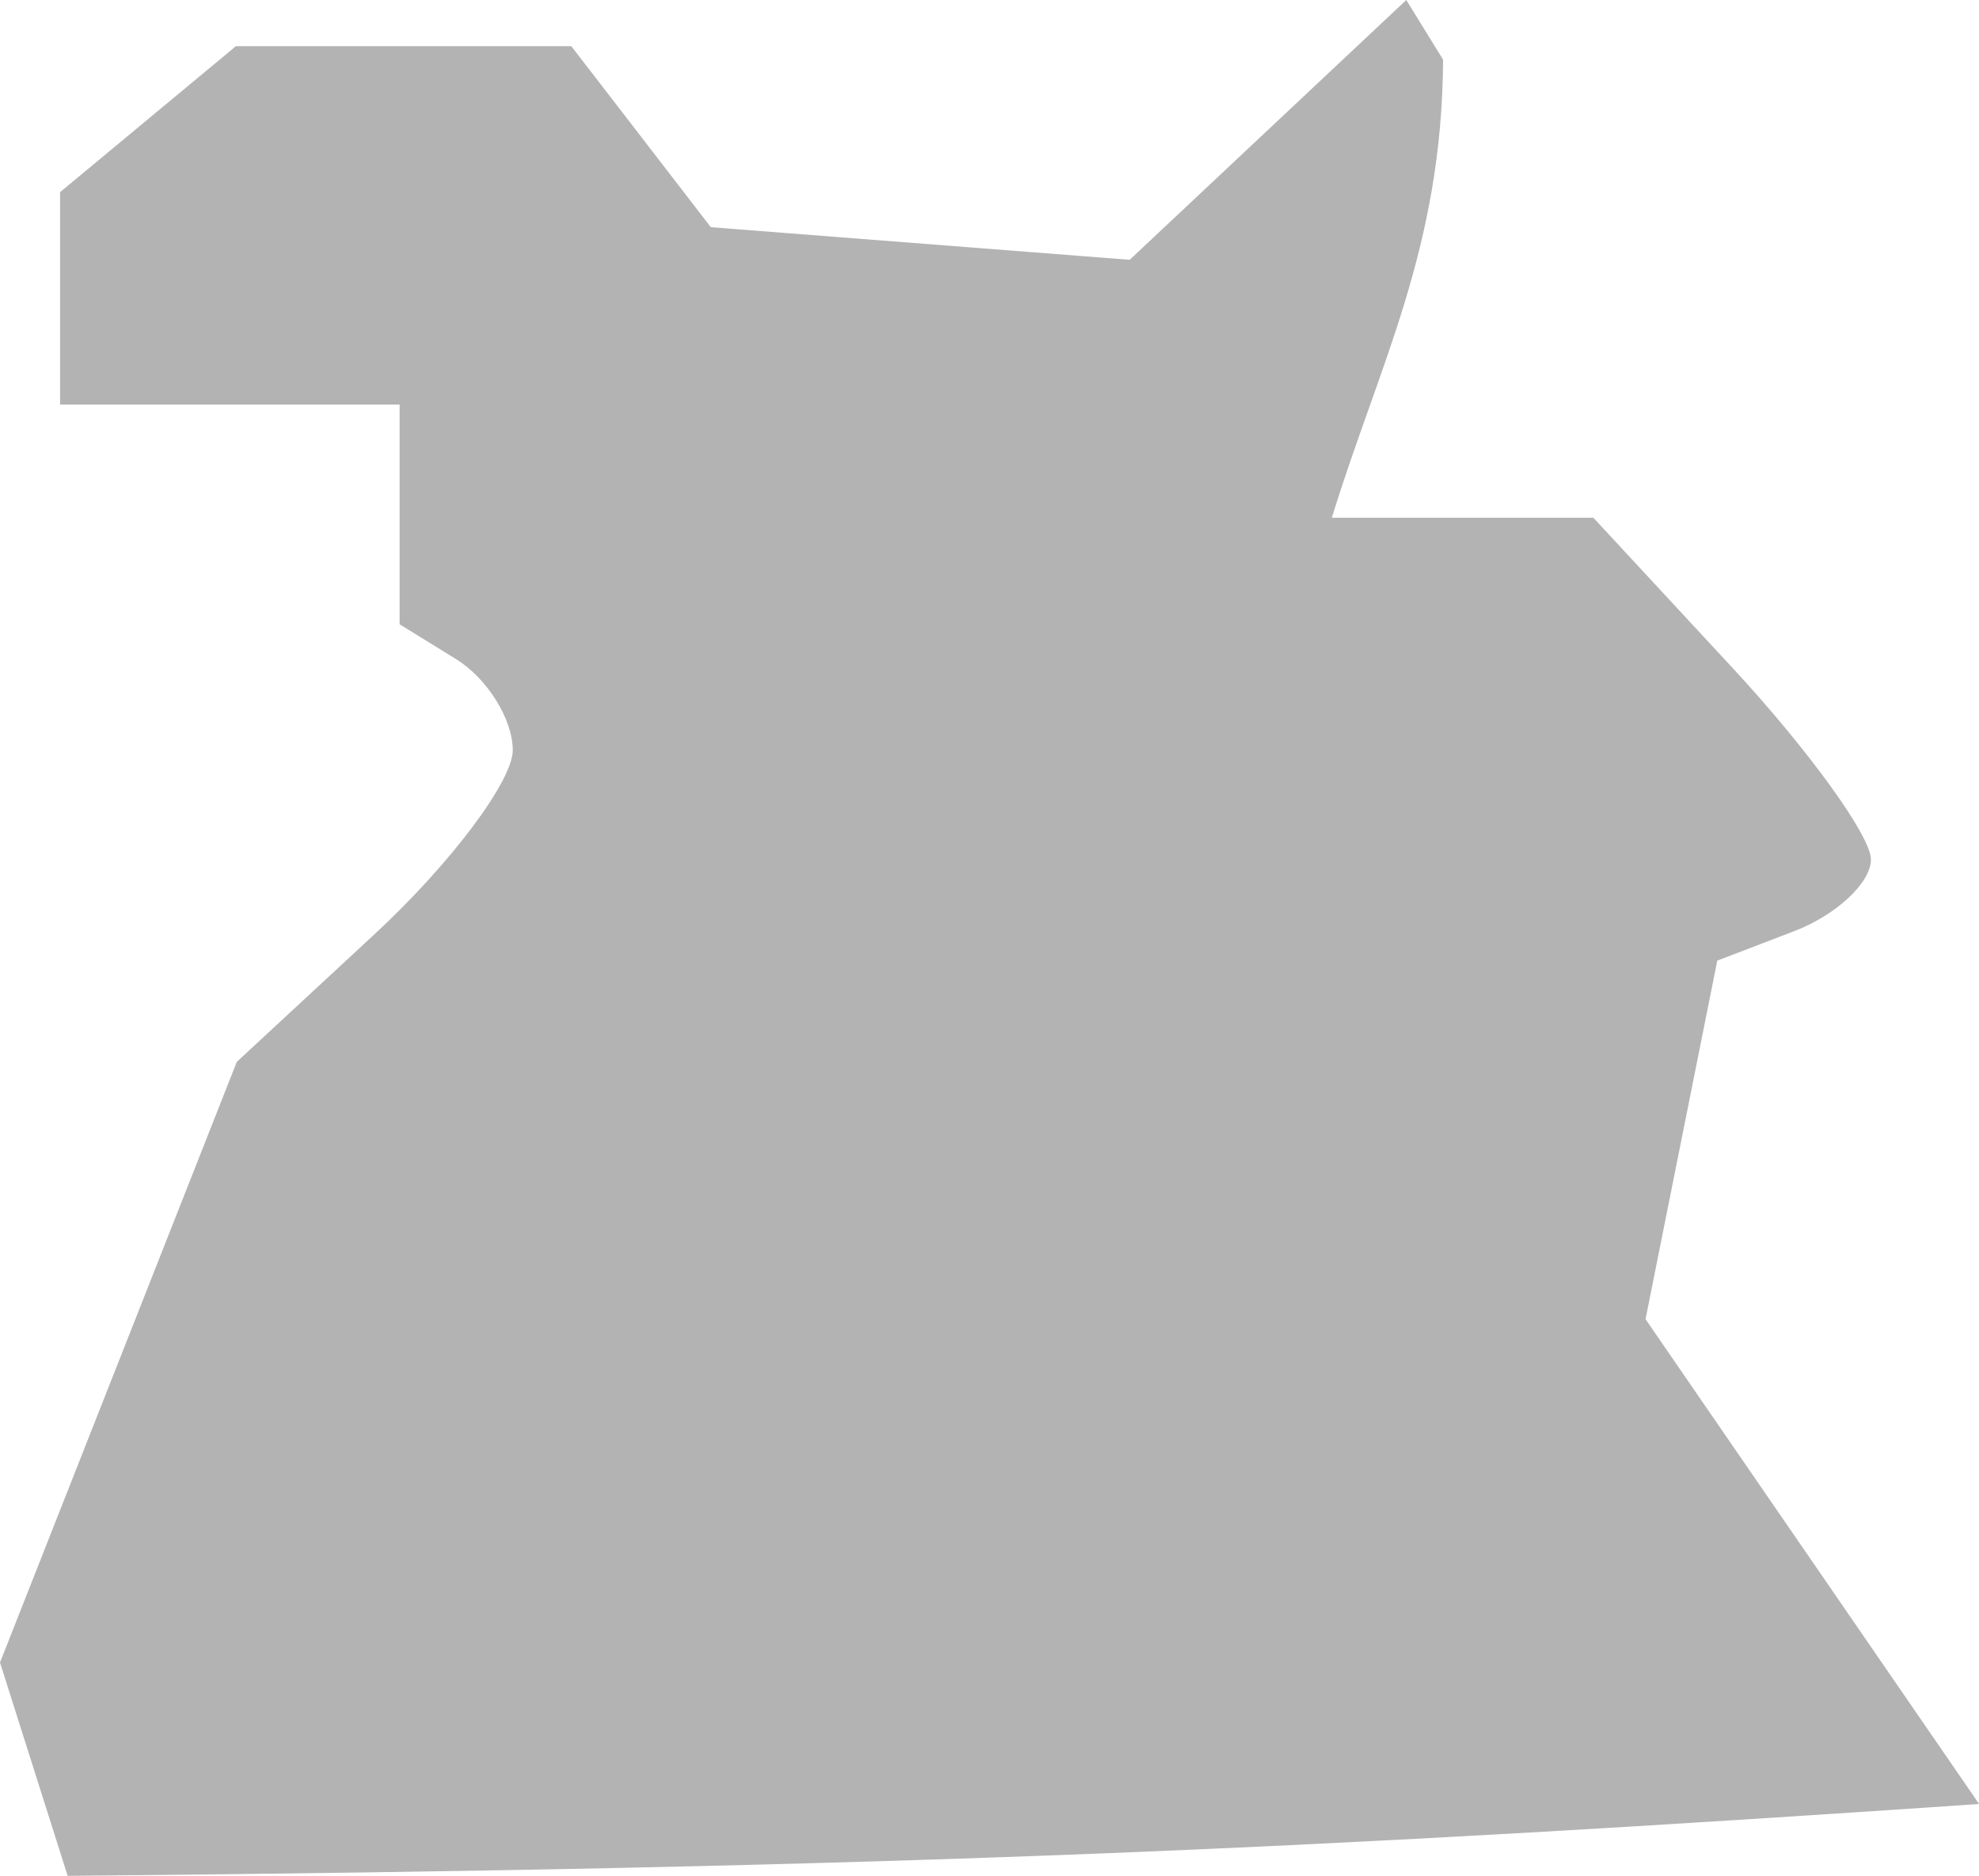 <?xml version="1.0" encoding="UTF-8" standalone="no"?>
<svg
   xmlns:dc="http://purl.org/dc/elements/1.1/"
   xmlns:cc="http://creativecommons.org/ns#"
   xmlns:rdf="http://www.w3.org/1999/02/22-rdf-syntax-ns#"
   xmlns:svg="http://www.w3.org/2000/svg"
   xmlns="http://www.w3.org/2000/svg"
   xmlns:sodipodi="http://sodipodi.sourceforge.net/DTD/sodipodi-0.dtd"
   xmlns:inkscape="http://www.inkscape.org/namespaces/inkscape"
   version="1.0"
   width="19.834"
   height="18.801"
   id="svg2"
   sodipodi:docname="TX_30.svg"
   inkscape:version="0.92.2 5c3e80d, 2017-08-06">
  <defs
     id="defs190" />
  <sodipodi:namedview
     pagecolor="#ffffff"
     bordercolor="#666666"
     borderopacity="1"
     objecttolerance="10"
     gridtolerance="10"
     guidetolerance="10"
     inkscape:pageopacity="0"
     inkscape:pageshadow="2"
     inkscape:window-width="640"
     inkscape:window-height="480"
     id="namedview188"
     showgrid="false"
     inkscape:zoom="0.12542268"
     inkscape:cx="-24.114454"
     inkscape:cy="363.92967"
     inkscape:window-x="0"
     inkscape:window-y="0"
     inkscape:window-maximized="0"
     inkscape:current-layer="svg2" />
  <path
     d="M 0.678,18.801 0,16.663 2.373,10.643 3.756,9.361 C 4.517,8.656 5.139,7.827 5.139,7.519 5.139,7.21 4.884,6.8 4.572,6.607 L 4.005,6.257 V 4.055 H 0.602 V 1.926 L 2.364,0.463 H 5.726 L 7.124,2.277 11.322,2.604 14.094,0 14.463,0.598 c -0.01,1.895 -0.644,3.061 -1.115,4.591 h 2.621 l 1.391,1.501 c 0.765,0.825 1.391,1.691 1.391,1.924 0,0.233 -0.347,0.557 -0.77,0.719 l -0.77,0.295 -0.719,3.594 3.343,4.859 C 13.383,18.52 9.119,18.727 0.678,18.801 Z"
     style="fill:#b3b3b3"
     id="TX_30"
     inkscape:connector-curvature="0" />
</svg>
